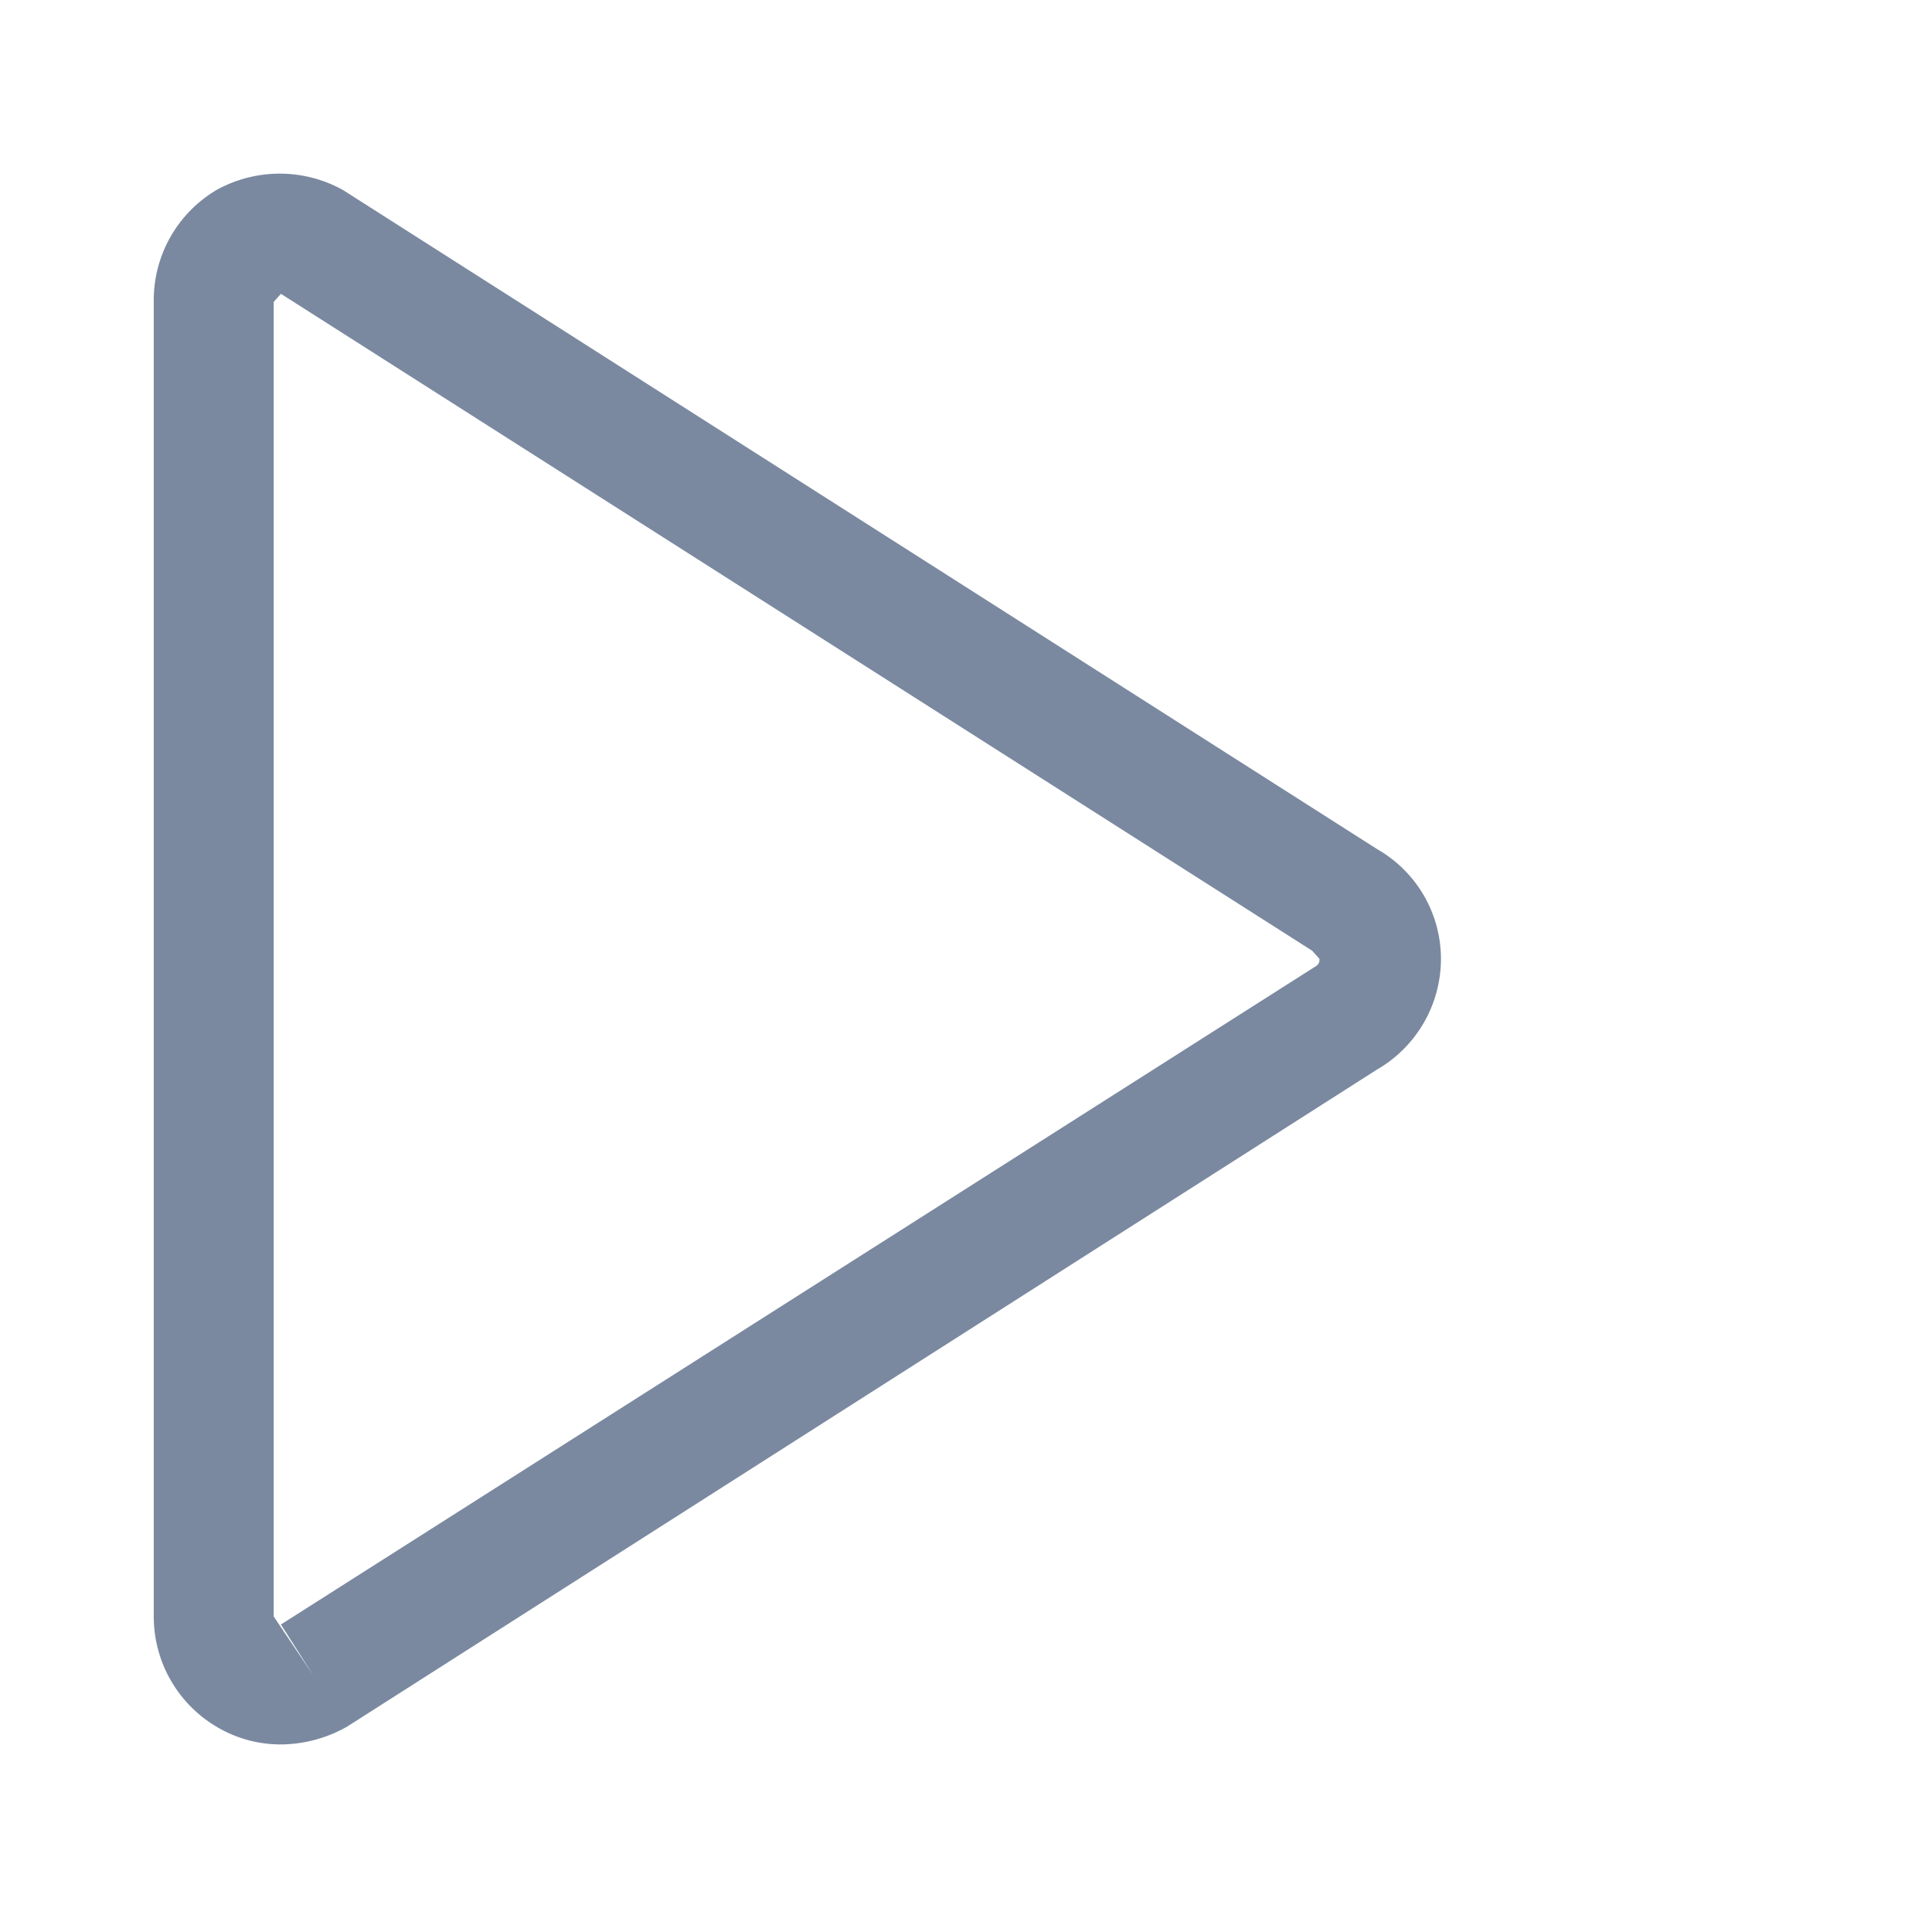 <svg id="shape_definitions" data-name="shape definitions" xmlns="http://www.w3.org/2000/svg" viewBox="0 0 24 24">
  <defs>
    <style>
      .cls-1 {
        fill: #7a89a0;
      }
    </style>
  </defs>
  <title>r7</title>
  <path class="cls-1" d="M17.11,10.55L4.26,2.36a1.62,1.62,0,0,0-1.57,0,1.59,1.59,0,0,0-.78,1.37V20.08a1.59,1.59,0,0,0,.78,1.37,1.55,1.55,0,0,0,.8.22,1.69,1.69,0,0,0,.82-0.22L17.1,13.29a1.59,1.59,0,0,0,.8-1.38A1.57,1.57,0,0,0,17.11,10.55ZM16.35,12l0,0L3.49,20.18l0.4,0.63-0.49-.73V3.75l0.09-.1,12.81,8.16,0.09,0.1A0.09,0.09,0,0,1,16.35,12Z"/>
</svg>
